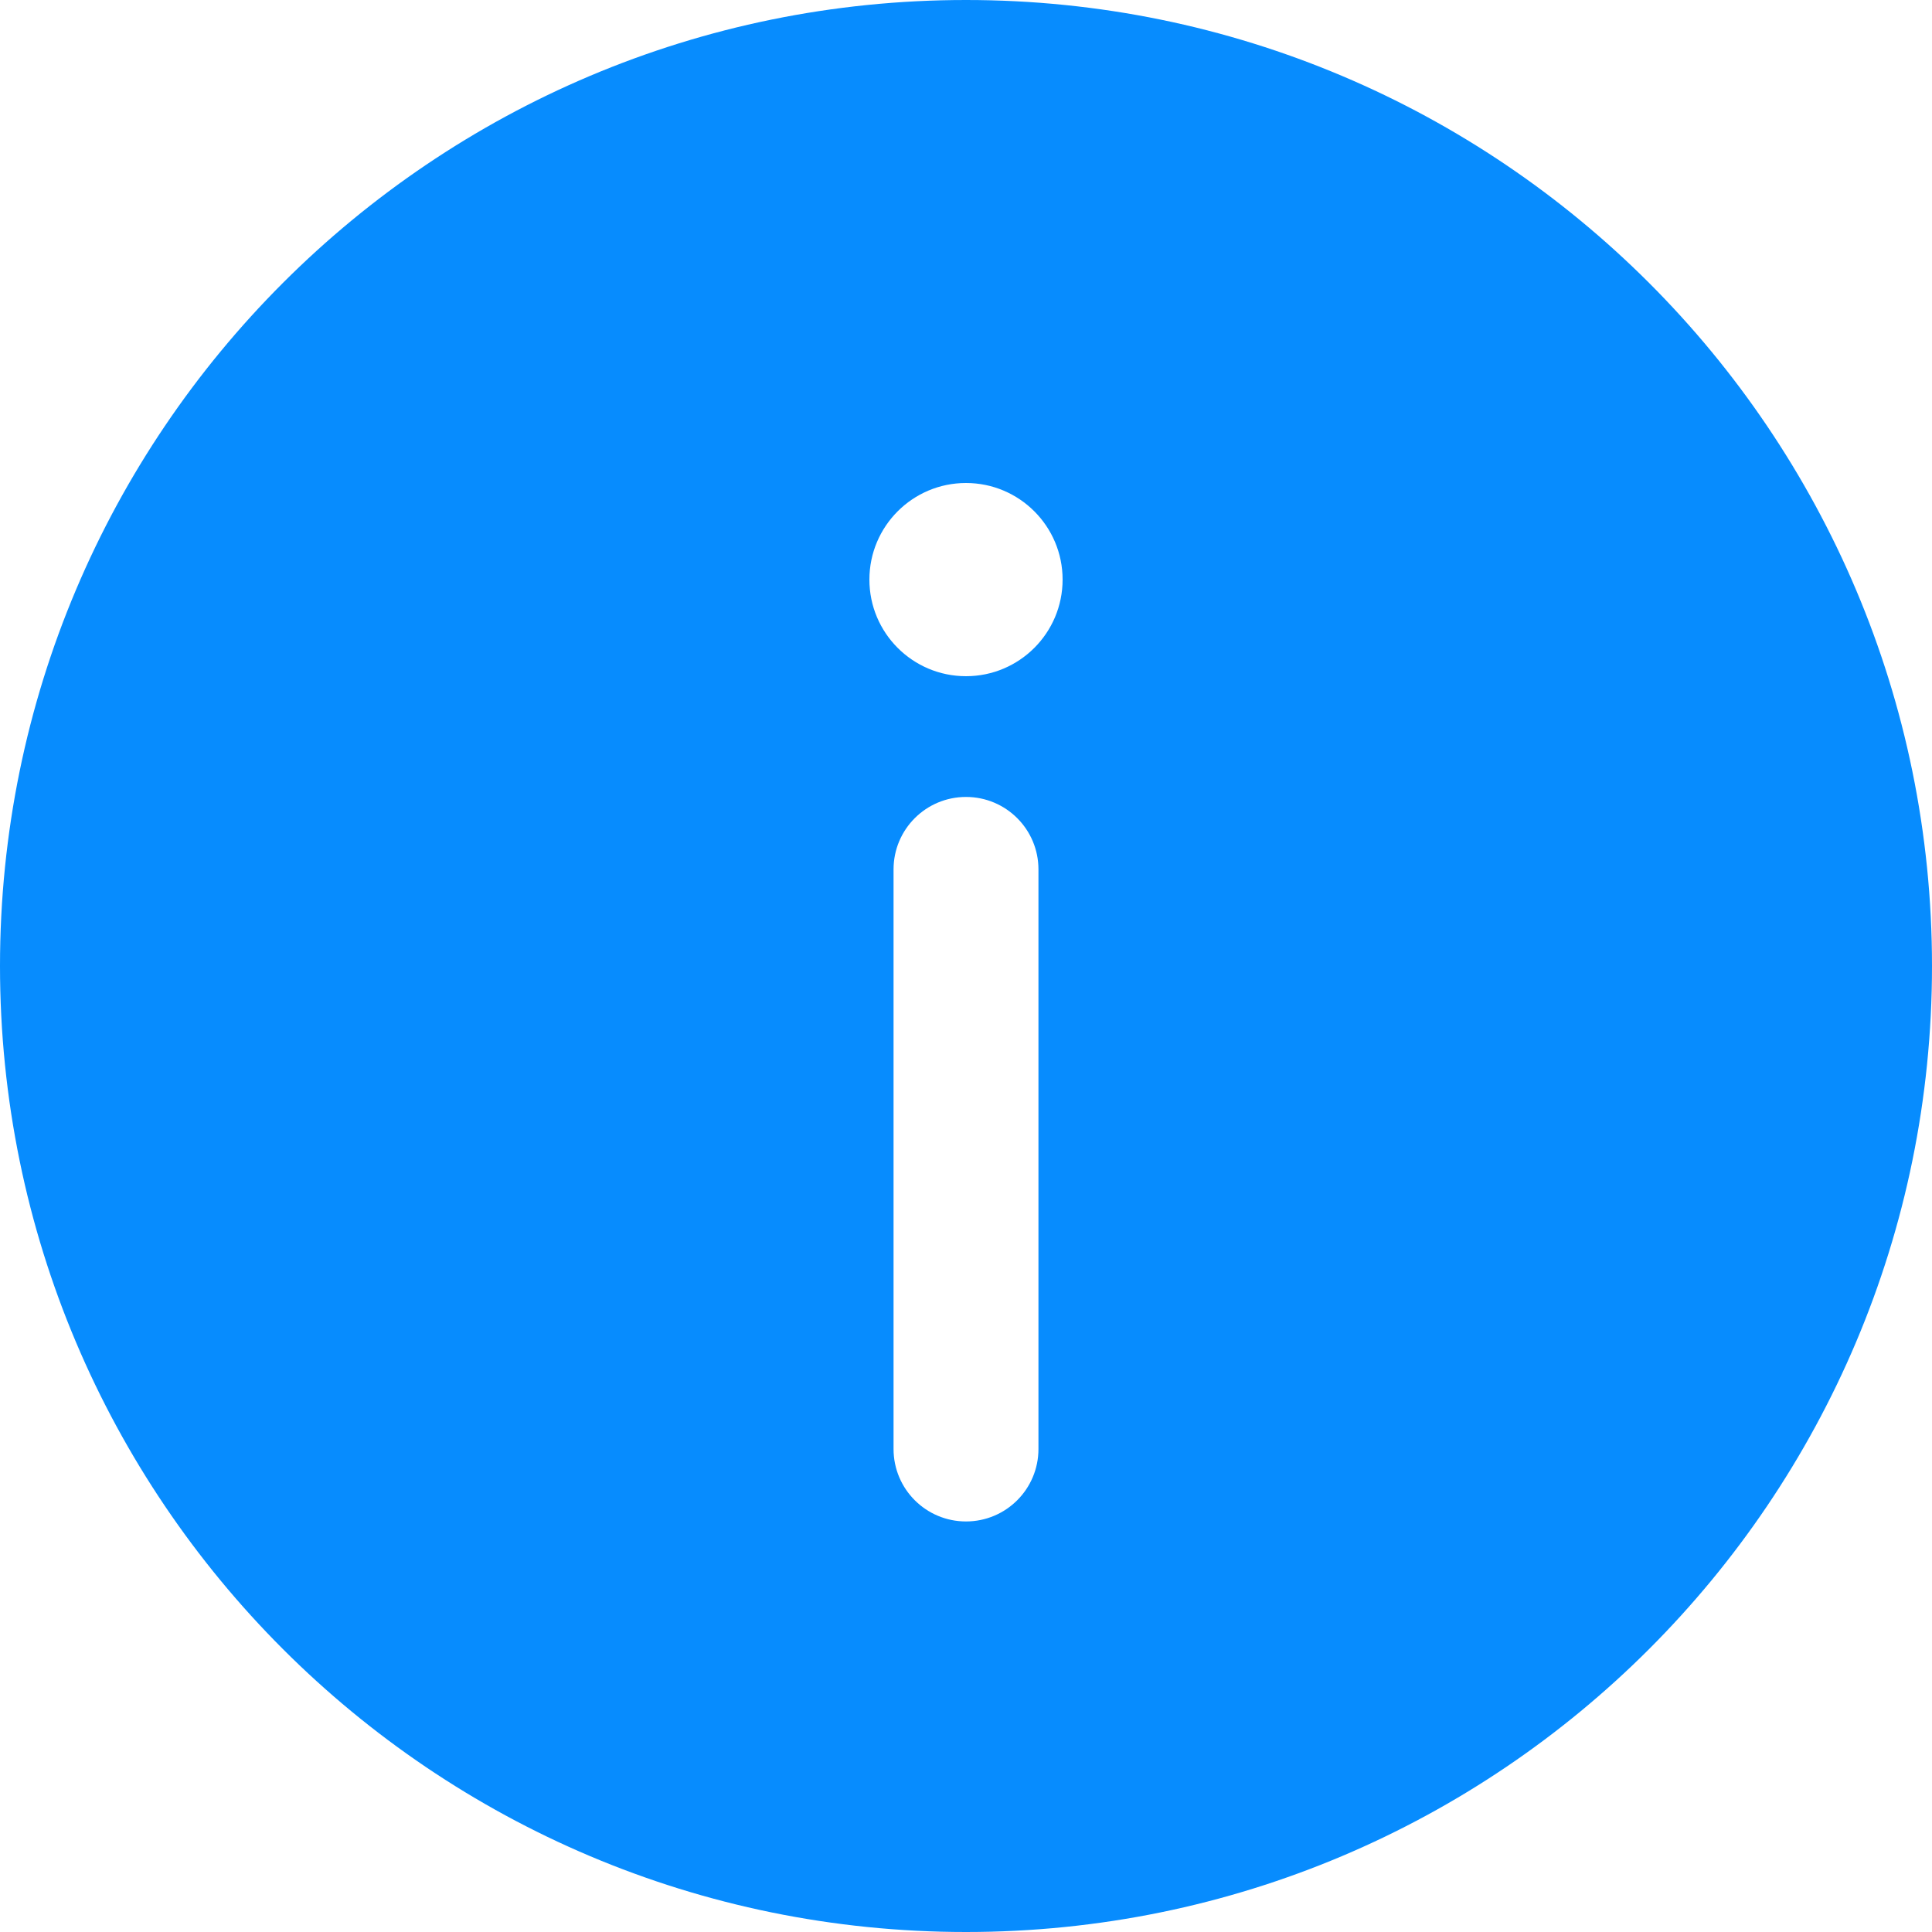 <svg width="18" height="18" viewBox="0 0 18 18" fill="none" xmlns="http://www.w3.org/2000/svg">
<path fill-rule="evenodd" clip-rule="evenodd" d="M18 9C18 13.971 13.971 18 9 18C4.029 18 0 13.971 0 9C0 4.029 4.029 0 9 0C13.971 0 18 4.029 18 9ZM9 14.175C9.373 14.175 9.675 13.873 9.675 13.5V8.1C9.675 7.727 9.373 7.425 9 7.425C8.627 7.425 8.325 7.727 8.325 8.1V13.5C8.325 13.873 8.627 14.175 9 14.175ZM9 4.5C9.497 4.5 9.9 4.903 9.9 5.4C9.9 5.897 9.497 6.3 9 6.3C8.503 6.3 8.1 5.897 8.1 5.4C8.1 4.903 8.503 4.5 9 4.5Z" fill="#078CFE"/>
</svg>
